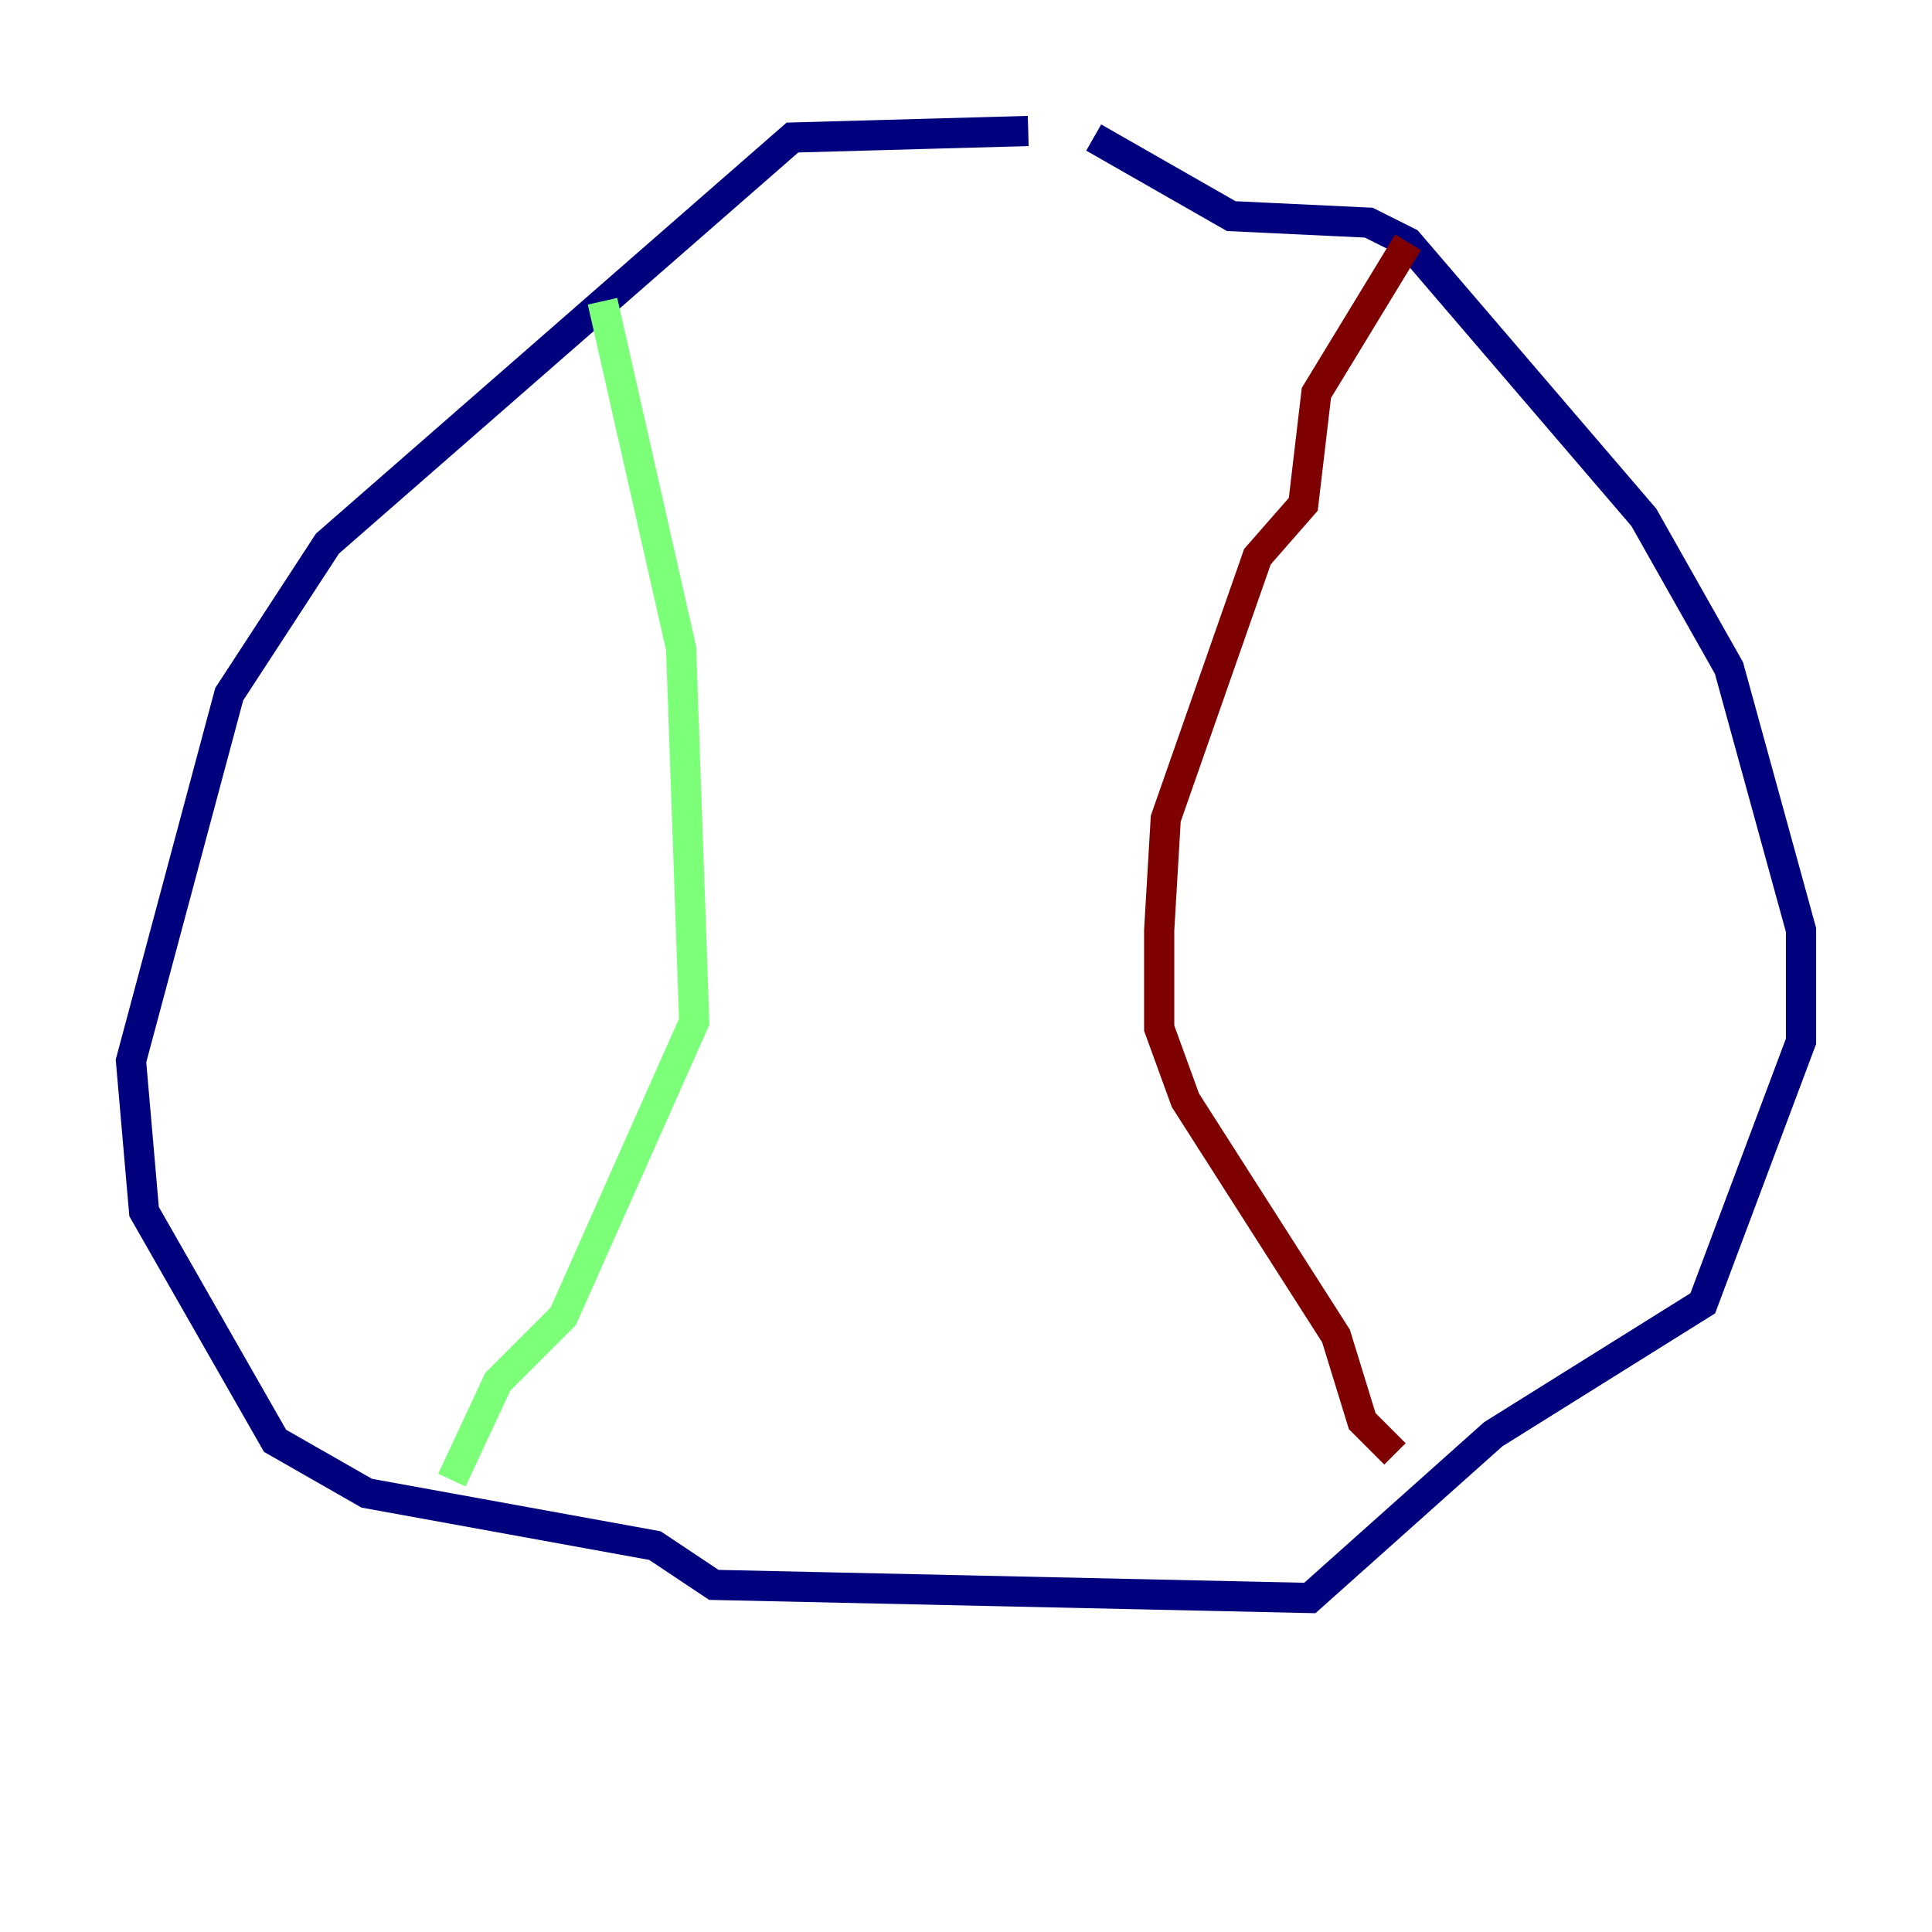 <?xml version="1.0" encoding="utf-8" ?>
<svg baseProfile="tiny" height="128" version="1.2" viewBox="0,0,128,128" width="128" xmlns="http://www.w3.org/2000/svg" xmlns:ev="http://www.w3.org/2001/xml-events" xmlns:xlink="http://www.w3.org/1999/xlink"><defs /><polyline fill="none" points="68.122,8.678 52.502,9.112 21.695,36.014 15.186,45.993 8.678,70.291 9.546,80.271 18.224,95.458 24.298,98.929 43.39,102.4 47.295,105.003 86.78,105.871 98.929,95.024 112.814,86.346 119.322,68.99 119.322,61.614 114.549,44.258 108.909,34.278 93.288,16.054 90.685,14.752 81.573,14.319 72.461,9.112" stroke="#00007f" stroke-width="2" /><polyline fill="none" points="39.919,19.959 45.125,42.956 45.993,67.688 37.315,87.214 32.976,91.552 29.939,98.061" stroke="#7cff79" stroke-width="2" /><polyline fill="none" points="93.288,16.054 87.214,26.034 86.346,33.41 83.308,36.881 77.234,54.237 76.8,61.614 76.8,68.122 78.536,72.895 88.515,88.515 90.251,94.156 92.42,96.325" stroke="#7f0000" stroke-width="2" /></svg>